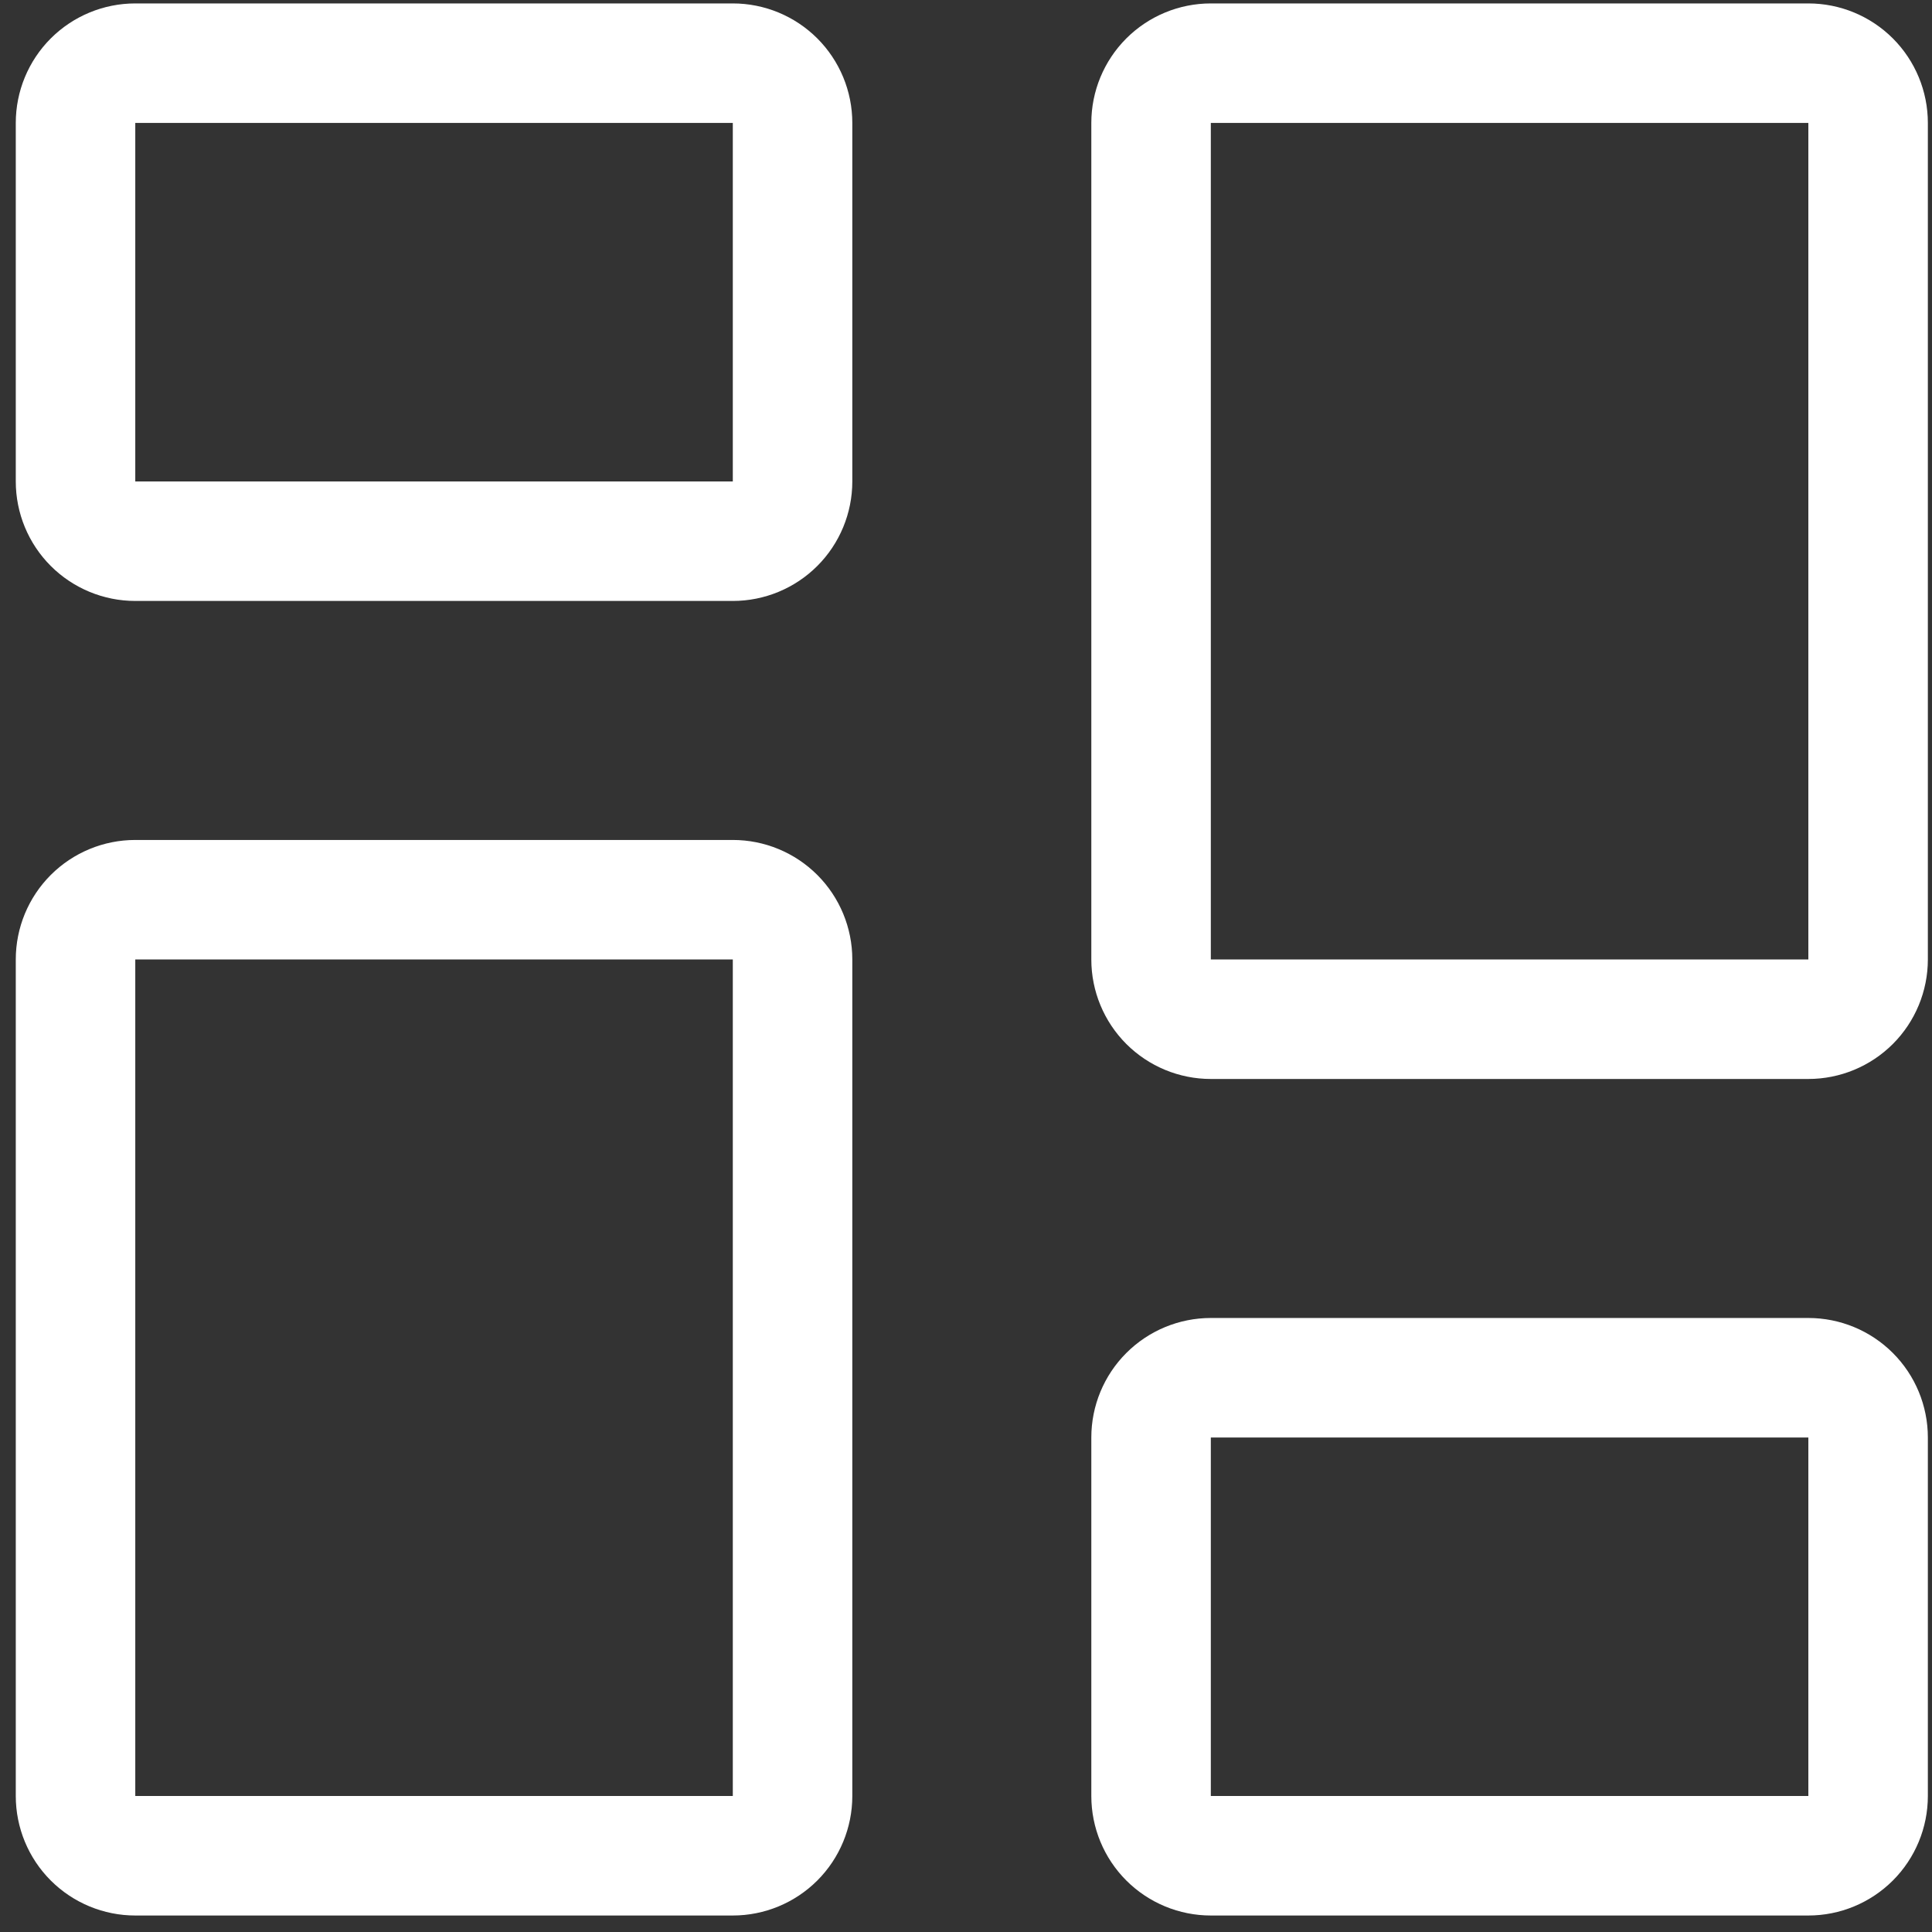 <svg width="97" height="97" viewBox="0 0 97 97" fill="none" xmlns="http://www.w3.org/2000/svg">
<rect x="0" y="0" width="97" height="97" fill="#333333" stroke="none"/>
<g clip-path="url(#clip0_2267_887)">
<path d="M36.792 6.172V24.172H6.792V6.172H36.792ZM6.792 0.172C5.201 0.172 3.675 0.804 2.549 1.929C1.424 3.055 0.792 4.581 0.792 6.172L0.792 24.172C0.792 25.763 1.424 27.29 2.549 28.415C3.675 29.54 5.201 30.172 6.792 30.172H36.792C38.383 30.172 39.909 29.54 41.035 28.415C42.16 27.29 42.792 25.763 42.792 24.172V6.172C42.792 4.581 42.16 3.055 41.035 1.929C39.909 0.804 38.383 0.172 36.792 0.172L6.792 0.172ZM90.792 72.172V90.172H60.792V72.172H90.792ZM60.792 66.172C59.201 66.172 57.675 66.804 56.549 67.93C55.424 69.055 54.792 70.581 54.792 72.172V90.172C54.792 91.763 55.424 93.29 56.549 94.415C57.675 95.54 59.201 96.172 60.792 96.172H90.792C92.383 96.172 93.909 95.54 95.035 94.415C96.16 93.29 96.792 91.763 96.792 90.172V72.172C96.792 70.581 96.16 69.055 95.035 67.93C93.909 66.804 92.383 66.172 90.792 66.172H60.792ZM36.792 48.172V90.172H6.792V48.172H36.792ZM6.792 42.172C5.201 42.172 3.675 42.804 2.549 43.929C1.424 45.055 0.792 46.581 0.792 48.172L0.792 90.172C0.792 91.763 1.424 93.29 2.549 94.415C3.675 95.54 5.201 96.172 6.792 96.172H36.792C38.383 96.172 39.909 95.54 41.035 94.415C42.16 93.29 42.792 91.763 42.792 90.172V48.172C42.792 46.581 42.16 45.055 41.035 43.929C39.909 42.804 38.383 42.172 36.792 42.172H6.792ZM90.792 6.172V48.172H60.792V6.172H90.792ZM60.792 0.172C59.201 0.172 57.675 0.804 56.549 1.929C55.424 3.055 54.792 4.581 54.792 6.172V48.172C54.792 49.763 55.424 51.289 56.549 52.415C57.675 53.54 59.201 54.172 60.792 54.172H90.792C92.383 54.172 93.909 53.54 95.035 52.415C96.16 51.289 96.792 49.763 96.792 48.172V6.172C96.792 4.581 96.16 3.055 95.035 1.929C93.909 0.804 92.383 0.172 90.792 0.172L60.792 0.172Z" fill="white"/>
</g>
<defs>
<clipPath id="clip0_2267_887">
<rect width="96" height="96" fill="white" transform="translate(0.792 0.172)"/>
</clipPath>
</defs>
</svg>
